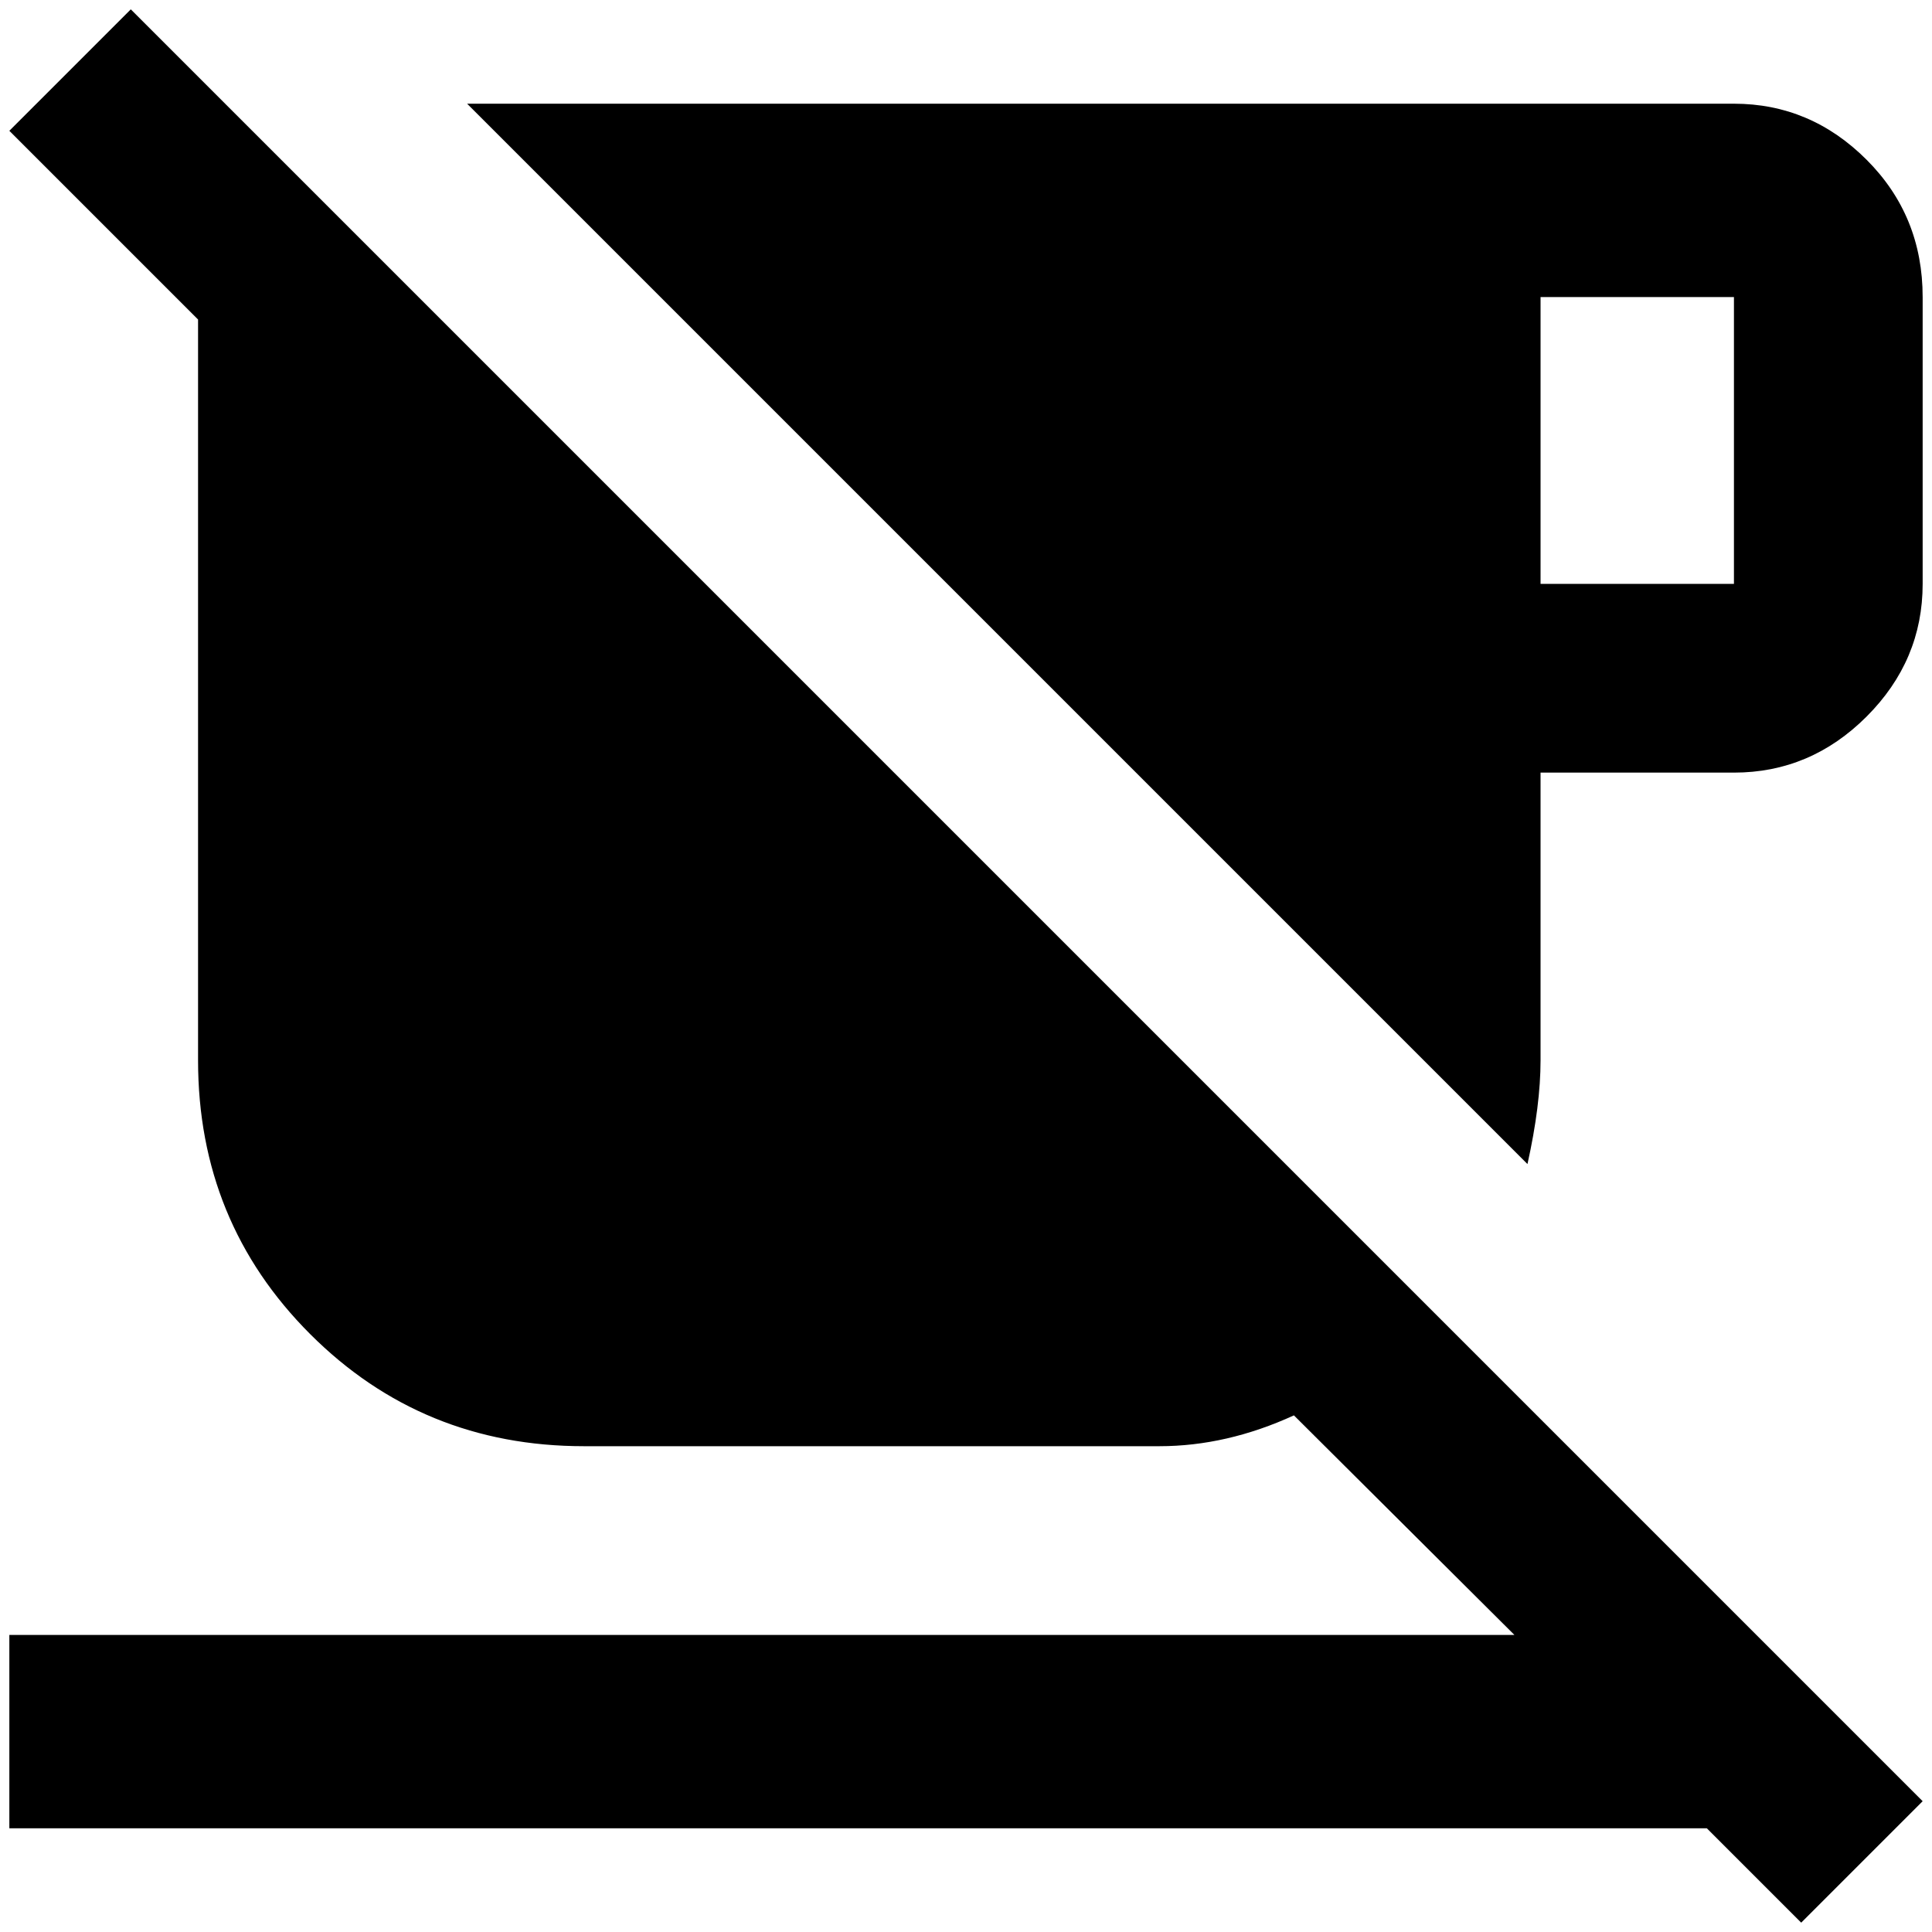 <?xml version="1.0" standalone="no"?>
<!DOCTYPE svg PUBLIC "-//W3C//DTD SVG 1.1//EN" "http://www.w3.org/Graphics/SVG/1.1/DTD/svg11.dtd" >
<svg xmlns="http://www.w3.org/2000/svg" xmlns:xlink="http://www.w3.org/1999/xlink" version="1.1" width="2048" height="2048" viewBox="-10 0 2068 2048">
   <path fill="currentColor"
d="M130 0l1918 1918l-130 130l-101 -101h-1817v-207h1611l-236 -235q-72 33 -144 33h-616q-173 0 -293 -120t-120 -293v-793l-202 -202zM2048 308v307q0 82 -60 142t-142 60h-207v308q0 48 -14 111l-1135 -1135h1356q82 0 142 60t60 147zM1846 308h-207v307h207v-307z" />
</svg>
